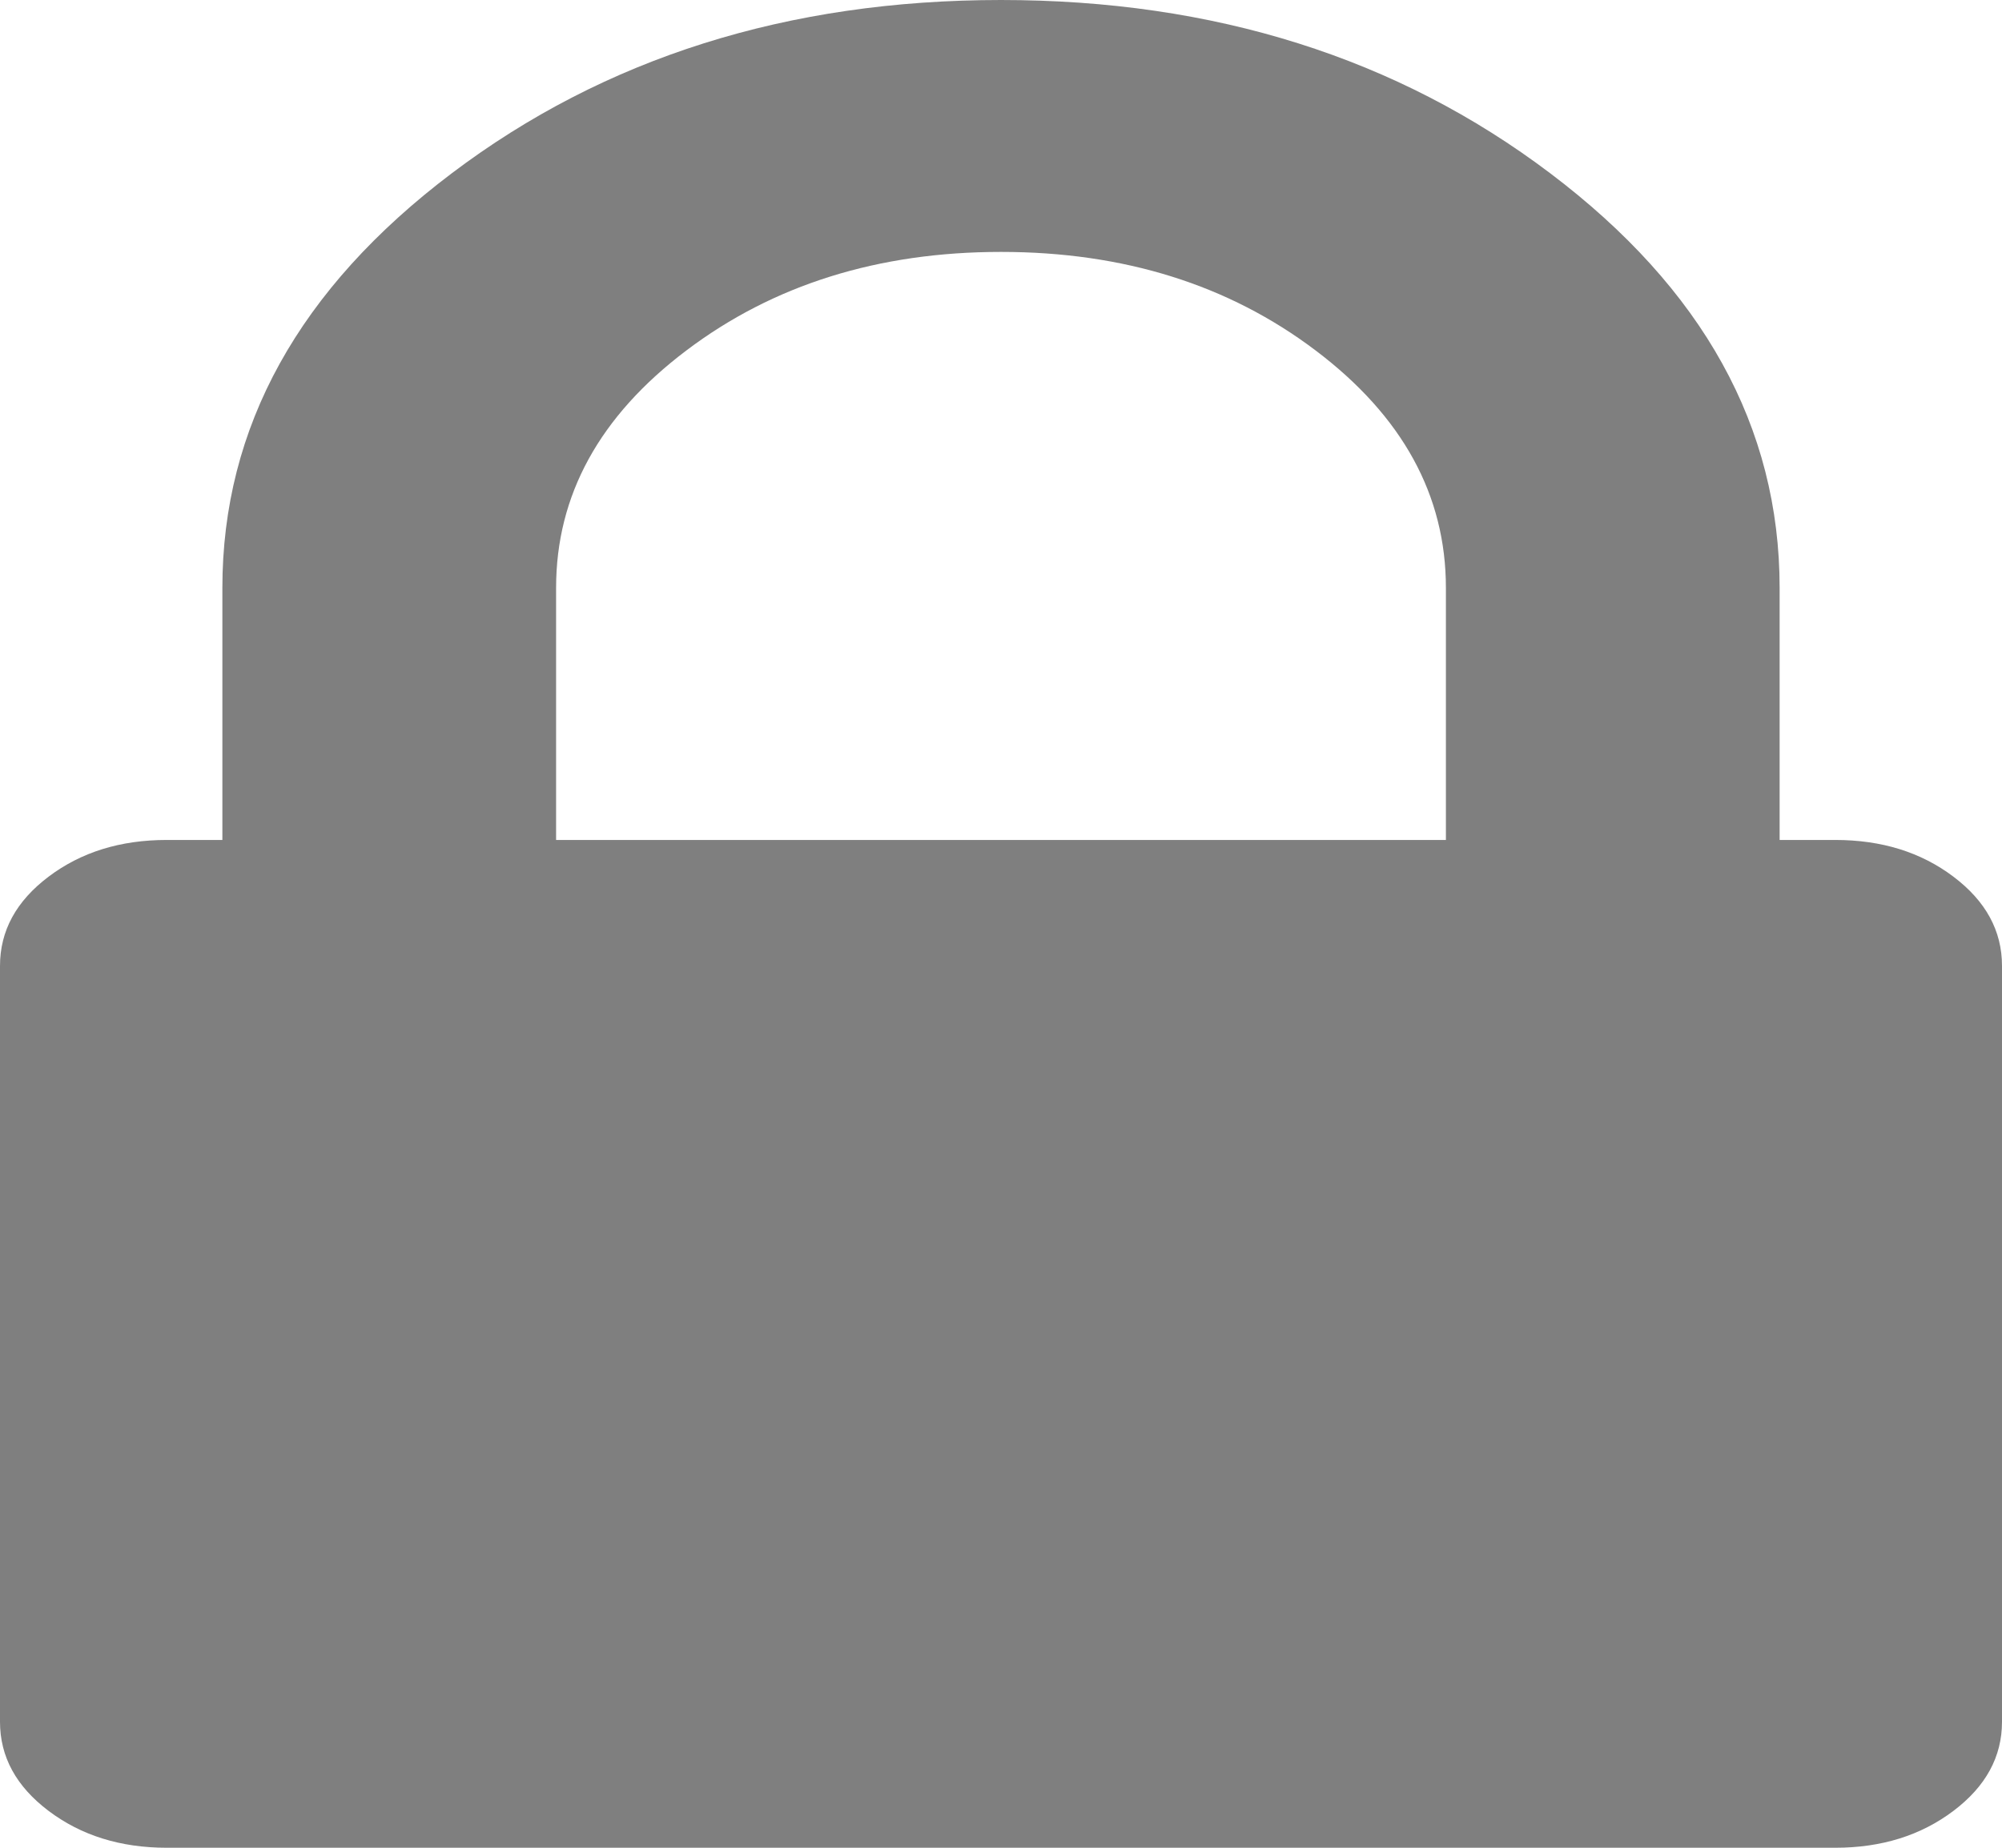 ﻿<?xml version="1.0" encoding="utf-8"?>
<svg version="1.1" xmlns:xlink="http://www.w3.org/1999/xlink" width="13px" height="12px" xmlns="http://www.w3.org/2000/svg">
  <g transform="matrix(1 0 0 1 -51 -124 )">
    <path d="M 3.611 3.818  L 3.611 5.455  L 9.389 5.455  L 9.389 3.818  C 9.389 3.216  9.107 2.702  8.543 2.276  C 7.978 1.849  7.297 1.636  6.5 1.636  C 5.703 1.636  5.022 1.849  4.457 2.276  C 3.893 2.702  3.611 3.216  3.611 3.818  Z M 12.684 5.693  C 12.895 5.852  13 6.045  13 6.273  L 13 11.182  C 13 11.409  12.895 11.602  12.684 11.761  C 12.473 11.92  12.218 12  11.917 12  L 1.083 12  C 0.782 12  0.527 11.92  0.316 11.761  C 0.105 11.602  0 11.409  0 11.182  L 0 6.273  C 0 6.045  0.105 5.852  0.316 5.693  C 0.527 5.534  0.782 5.455  1.083 5.455  L 1.444 5.455  L 1.444 3.818  C 1.444 2.773  1.941 1.875  2.934 1.125  C 3.927 0.375  5.116 0  6.5 0  C 7.884 0  9.073 0.375  10.066 1.125  C 11.059 1.875  11.556 2.773  11.556 3.818  L 11.556 5.455  L 11.917 5.455  C 12.218 5.455  12.473 5.534  12.684 5.693  Z " fill-rule="nonzero" fill="#7f7f7f" stroke="none" transform="matrix(1 0 0 1 51 124 )" />
  </g>
</svg>